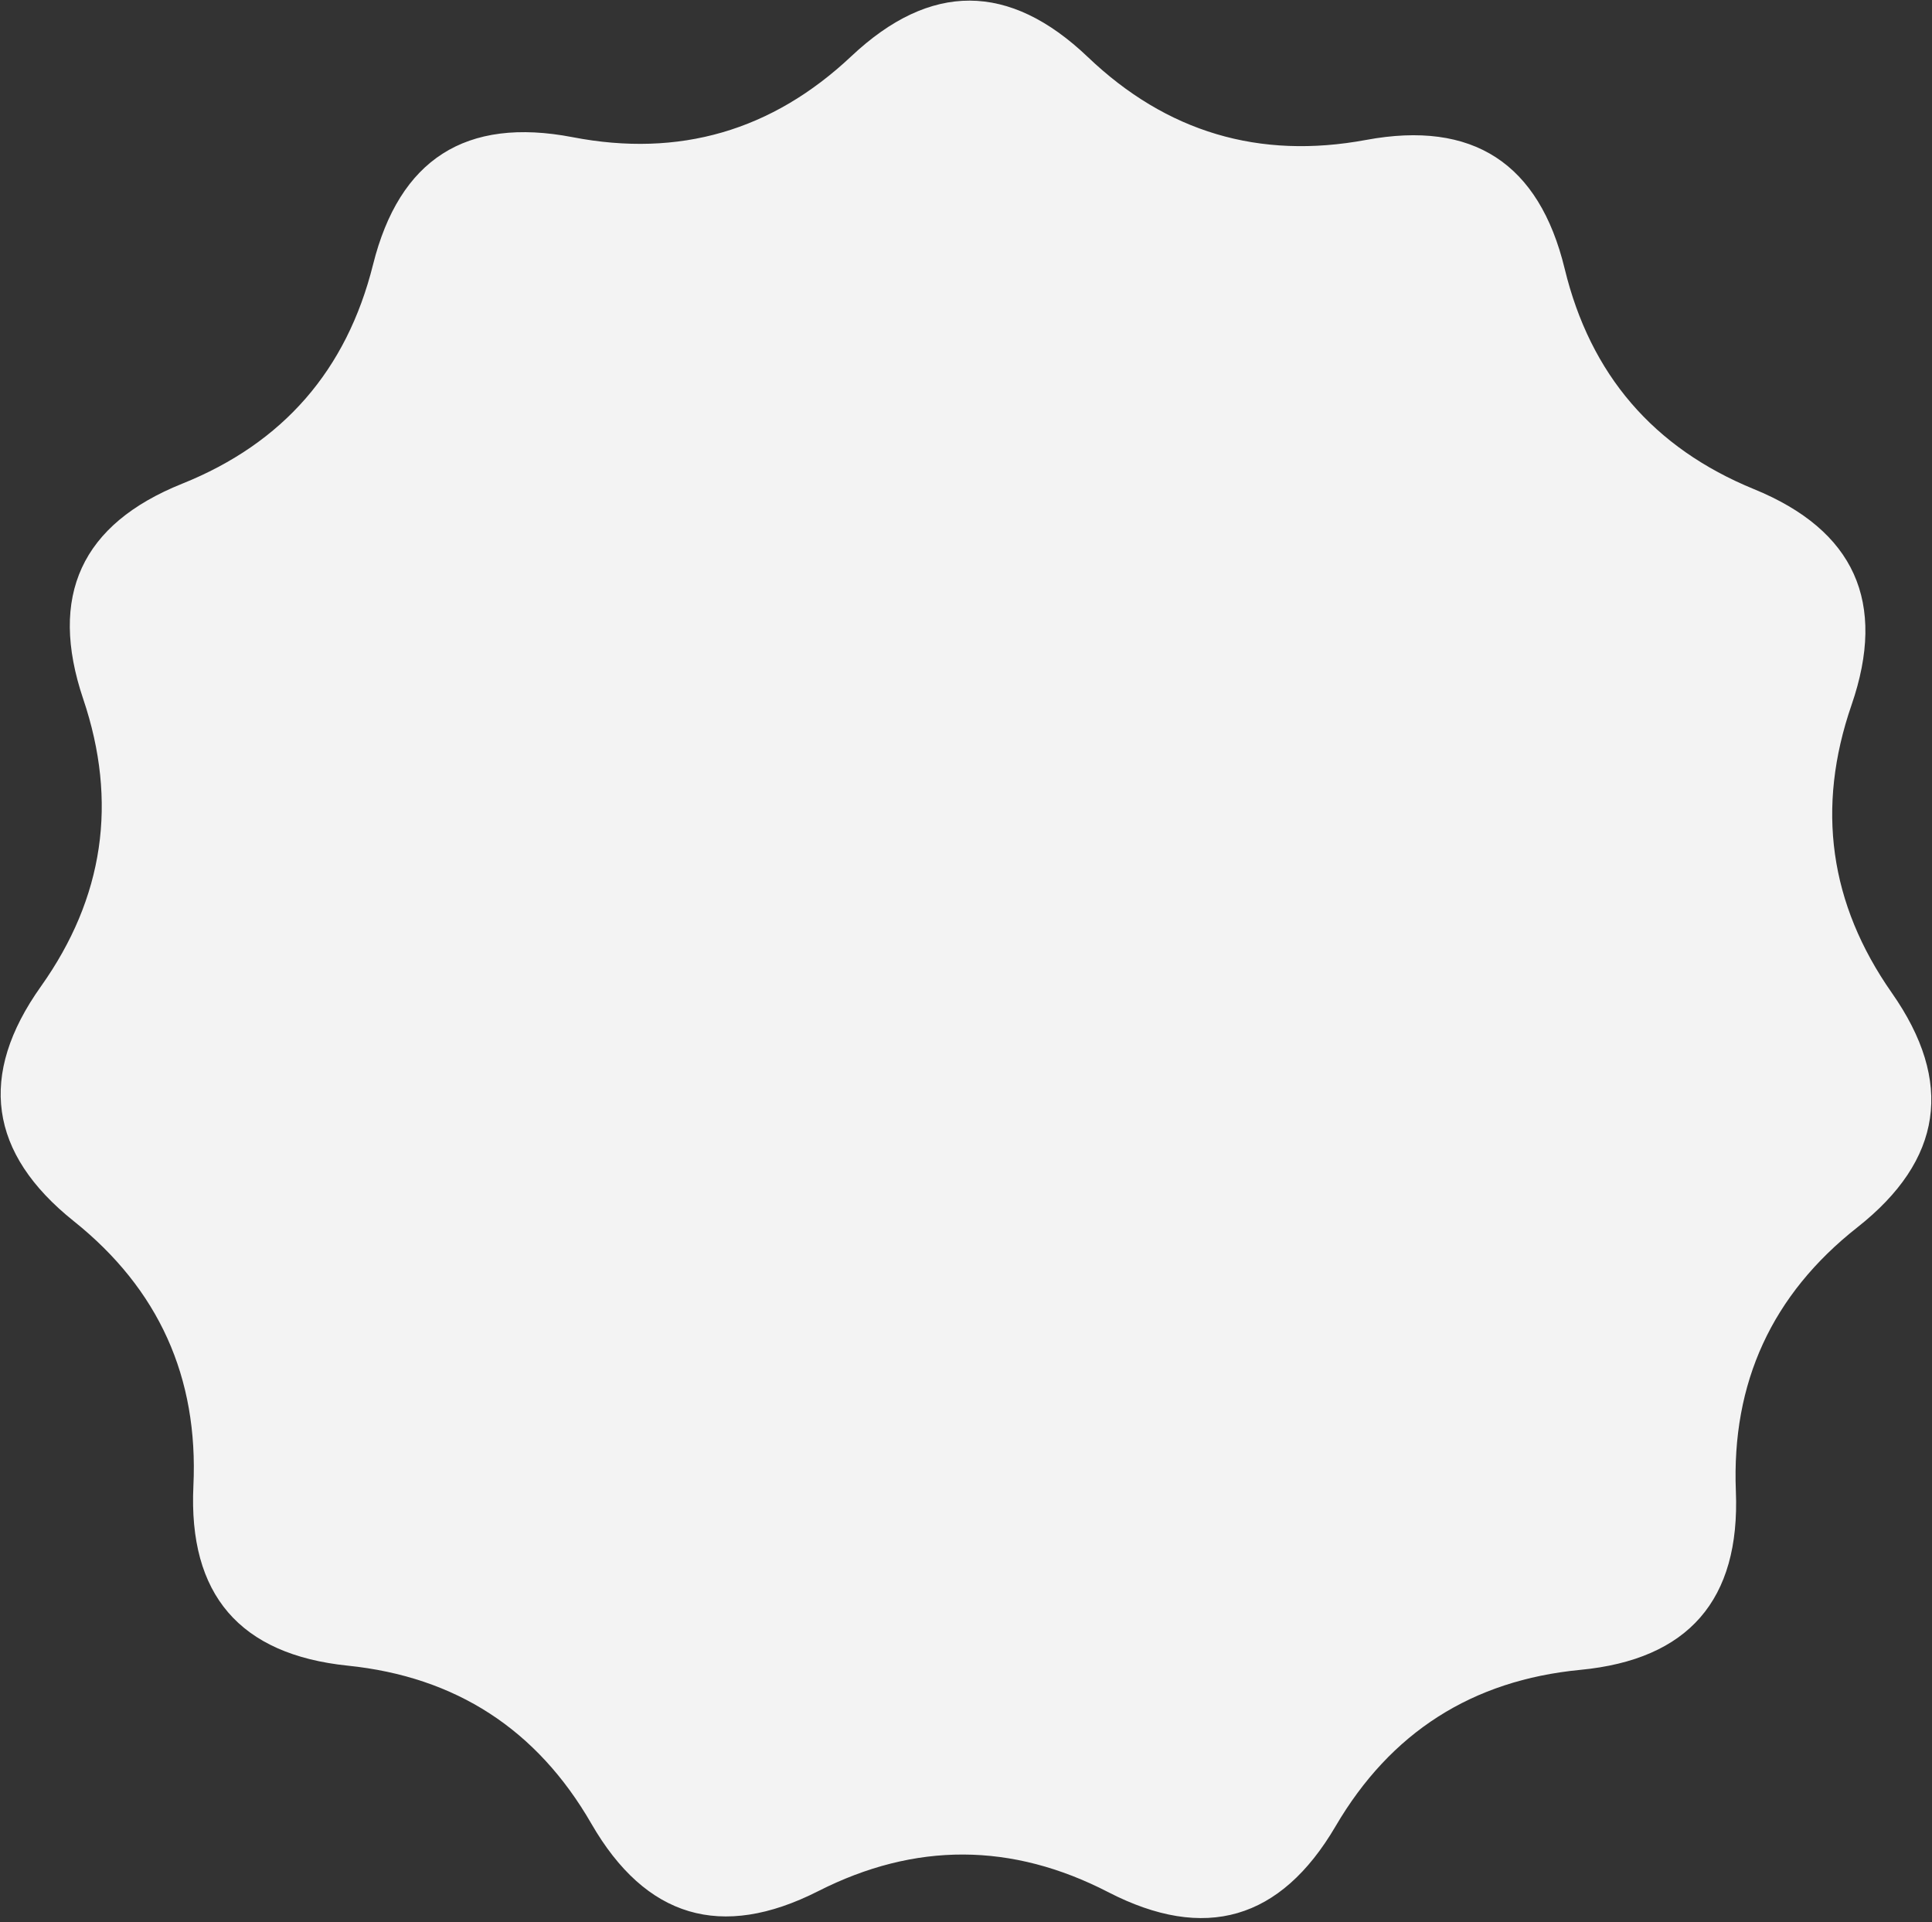 <svg 
 xmlns="http://www.w3.org/2000/svg"
 xmlns:xlink="http://www.w3.org/1999/xlink"
 width="194px" height="193px">
<rect width="100%" height="100%" fill="#333333" stroke="none"/>
<path fill-rule="evenodd"  fill="rgb(243, 243, 243)"
 d="M158.682,167.674 C147.826,168.718 139.637,173.949 134.116,183.369 C128.595,192.791 120.987,194.995 111.292,189.999 C101.597,184.992 91.884,184.956 82.155,189.896 C72.425,194.829 64.833,192.569 59.377,183.111 C53.922,173.653 45.769,168.365 34.920,167.252 C24.070,166.131 18.904,160.117 19.420,149.207 C19.936,138.294 15.932,129.431 7.408,122.619 C-1.117,115.804 -2.217,107.946 4.107,99.052 C10.431,90.149 11.847,80.527 8.354,70.181 C4.860,59.830 8.176,52.626 18.300,48.566 C28.424,44.502 34.809,37.172 37.457,26.576 C40.104,15.978 46.782,11.716 57.493,13.773 C68.202,15.844 77.531,13.132 85.478,5.654 C93.425,-1.827 101.346,-1.801 109.241,5.734 C117.136,13.269 126.446,16.042 137.170,14.051 C147.894,12.060 154.543,16.374 157.117,26.989 C159.690,37.607 166.025,44.979 176.121,49.114 C186.217,53.245 189.483,60.472 185.918,70.796 C182.354,81.121 183.702,90.748 189.965,99.694 C196.228,108.636 195.073,116.488 186.502,123.242 C177.930,129.993 173.865,138.832 174.306,149.741 C174.747,160.656 169.539,166.635 158.682,167.674 Z"/>
</svg>